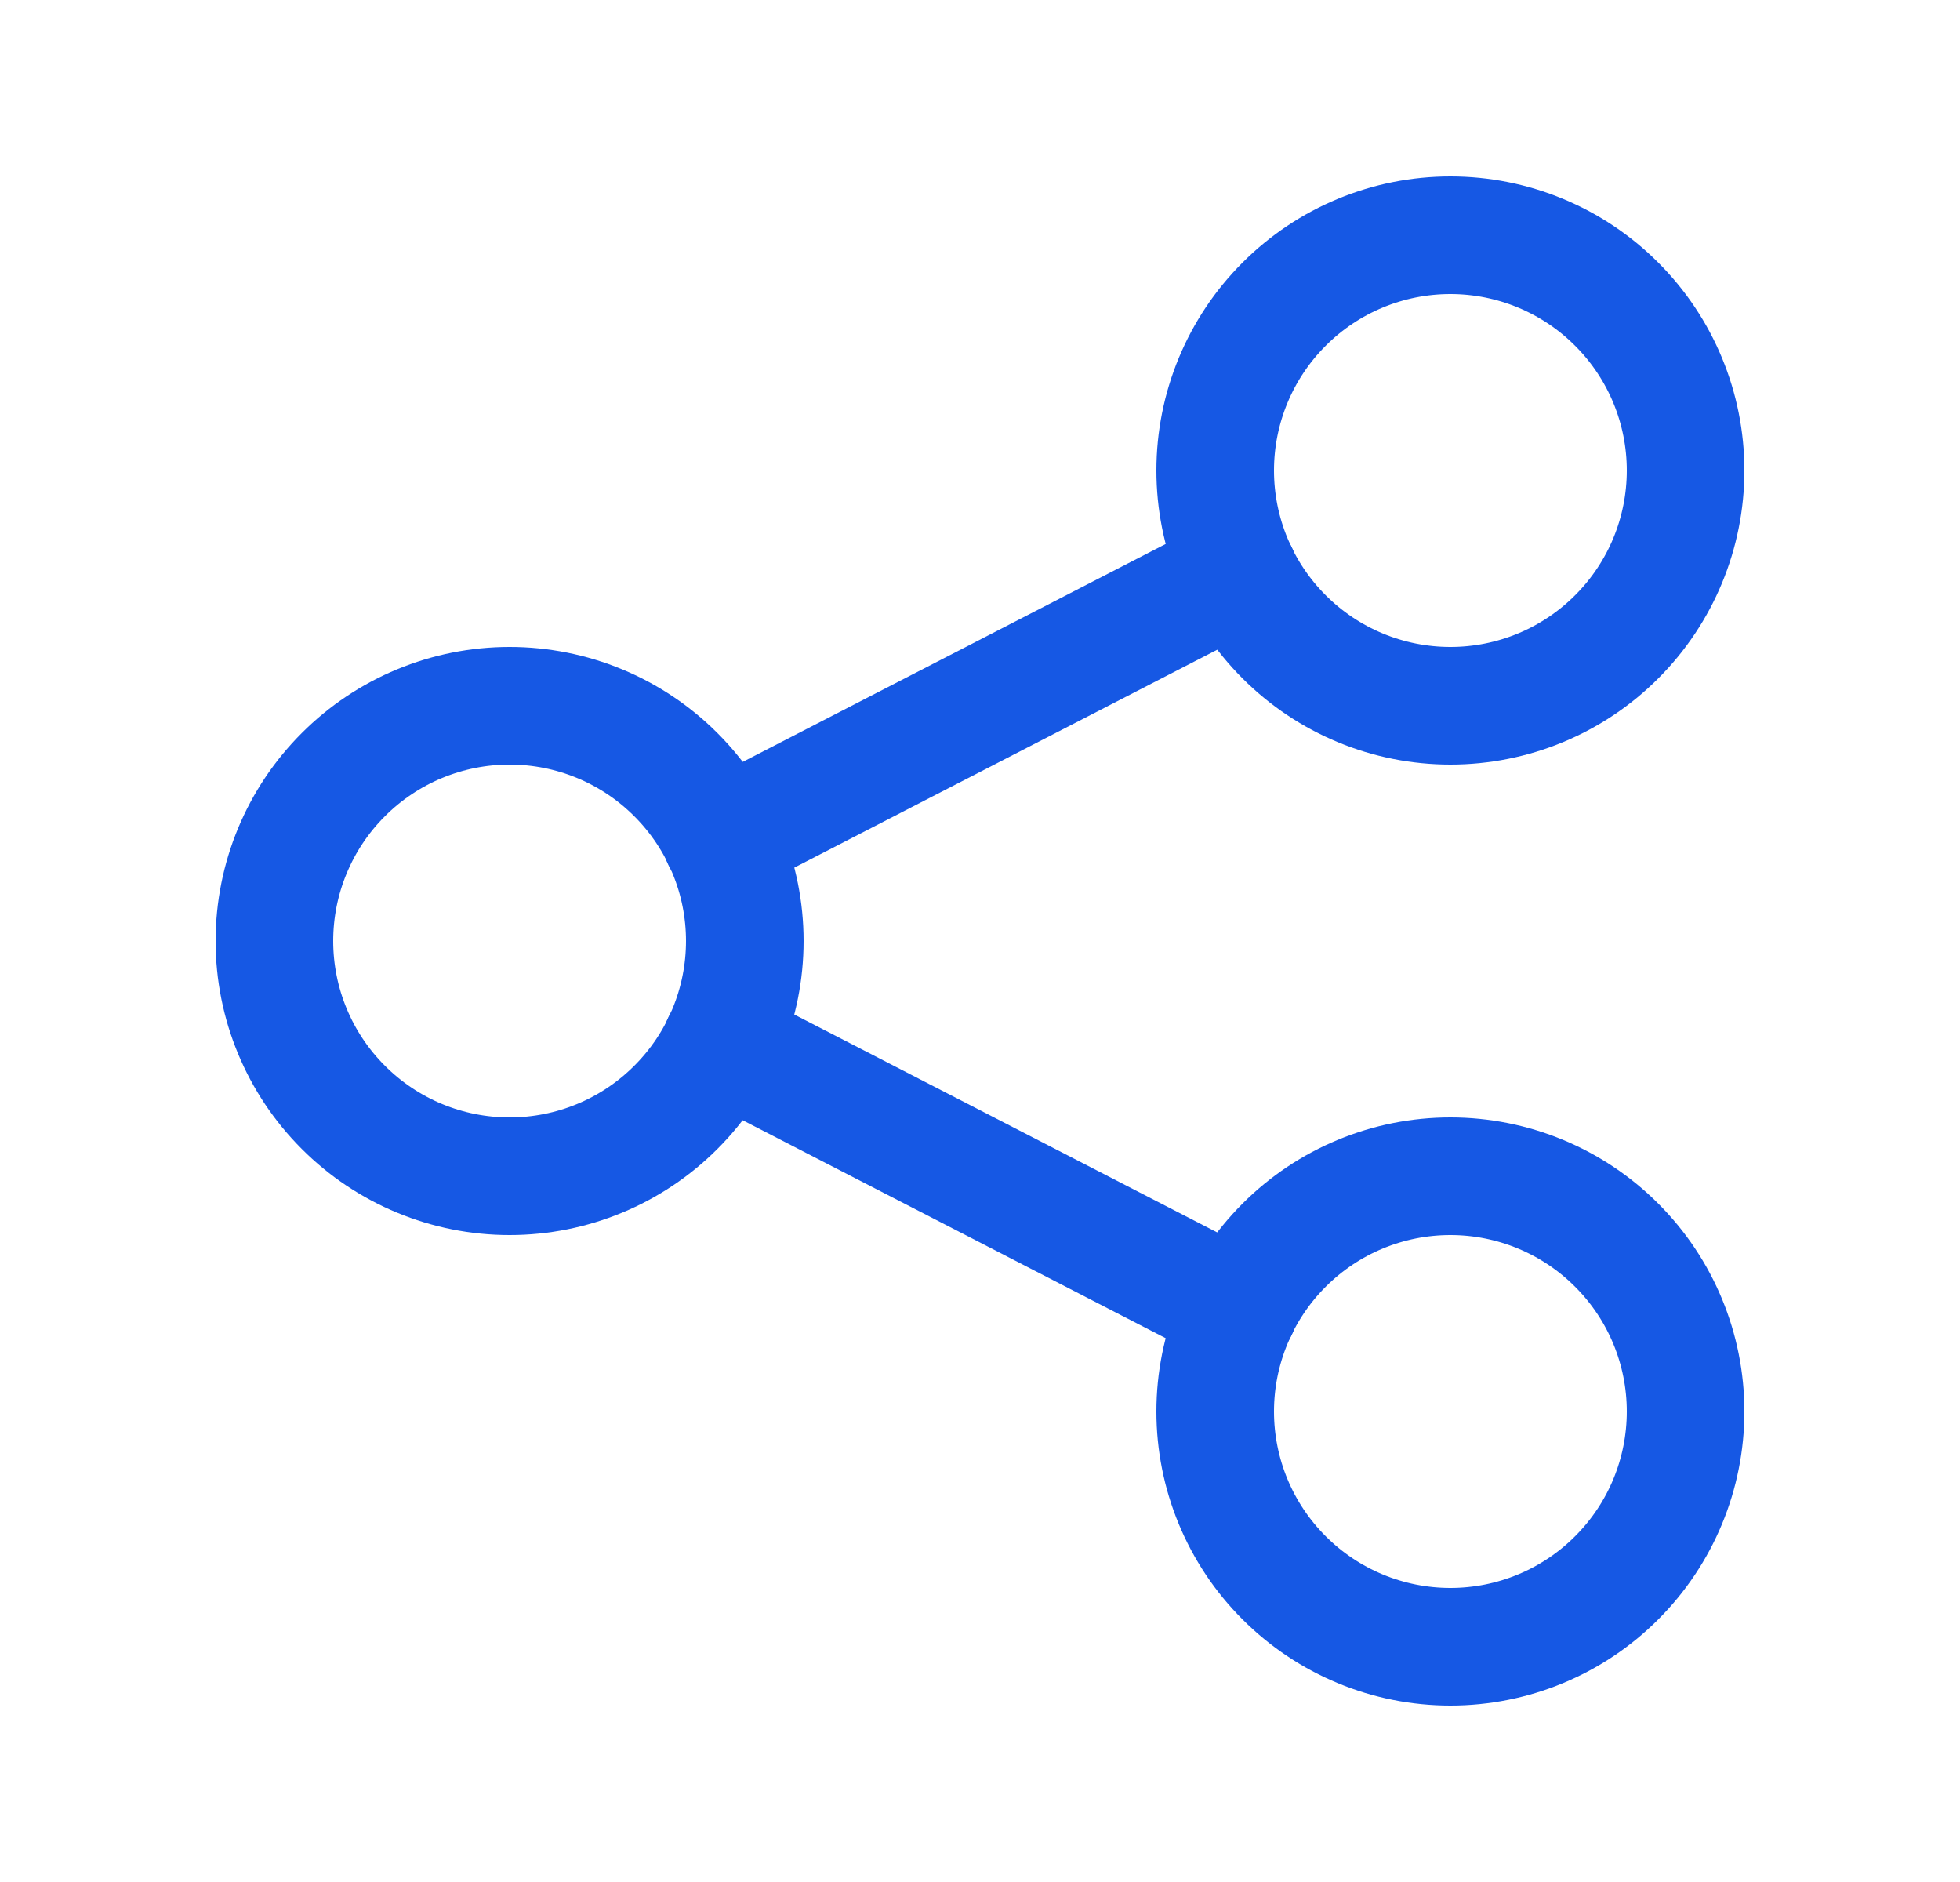 <svg width="25" height="24" viewBox="0 0 25 24" fill="none" xmlns="http://www.w3.org/2000/svg">
<g clip-path="url(#clip0_8340_39131)">
<path d="M3.5 12C3.5 12.796 3.816 13.559 4.379 14.121C4.941 14.684 5.704 15 6.5 15C7.296 15 8.059 14.684 8.621 14.121C9.184 13.559 9.5 12.796 9.5 12C9.5 11.204 9.184 10.441 8.621 9.879C8.059 9.316 7.296 9 6.5 9C5.704 9 4.941 9.316 4.379 9.879C3.816 10.441 3.5 11.204 3.5 12Z" stroke="#1658E4" stroke-width="1.5" stroke-linecap="round" stroke-linejoin="round"/>
<path d="M15.5 6C15.5 6.796 15.816 7.559 16.379 8.121C16.941 8.684 17.704 9 18.5 9C19.296 9 20.059 8.684 20.621 8.121C21.184 7.559 21.5 6.796 21.5 6C21.5 5.204 21.184 4.441 20.621 3.879C20.059 3.316 19.296 3 18.5 3C17.704 3 16.941 3.316 16.379 3.879C15.816 4.441 15.5 5.204 15.5 6Z" stroke="#1658E4" stroke-width="1.5" stroke-linecap="round" stroke-linejoin="round"/>
<path d="M15.5 18C15.5 18.796 15.816 19.559 16.379 20.121C16.941 20.684 17.704 21 18.5 21C19.296 21 20.059 20.684 20.621 20.121C21.184 19.559 21.5 18.796 21.5 18C21.5 17.204 21.184 16.441 20.621 15.879C20.059 15.316 19.296 15 18.5 15C17.704 15 16.941 15.316 16.379 15.879C15.816 16.441 15.5 17.204 15.5 18Z" stroke="#1658E4" stroke-width="1.5" stroke-linecap="round" stroke-linejoin="round"/>
<path d="M9.199 10.701L15.799 7.301" stroke="#1658E4" stroke-width="1.5" stroke-linecap="round" stroke-linejoin="round"/>
<path d="M9.199 13.301L15.799 16.701" stroke="#1658E4" stroke-width="1.5" stroke-linecap="round" stroke-linejoin="round"/>
</g>
<defs>
<clipPath id="clip0_8340_39131">
<rect width="24" height="24" fill="white" transform="translate(0.5)"/>
</clipPath>
</defs>
</svg>
